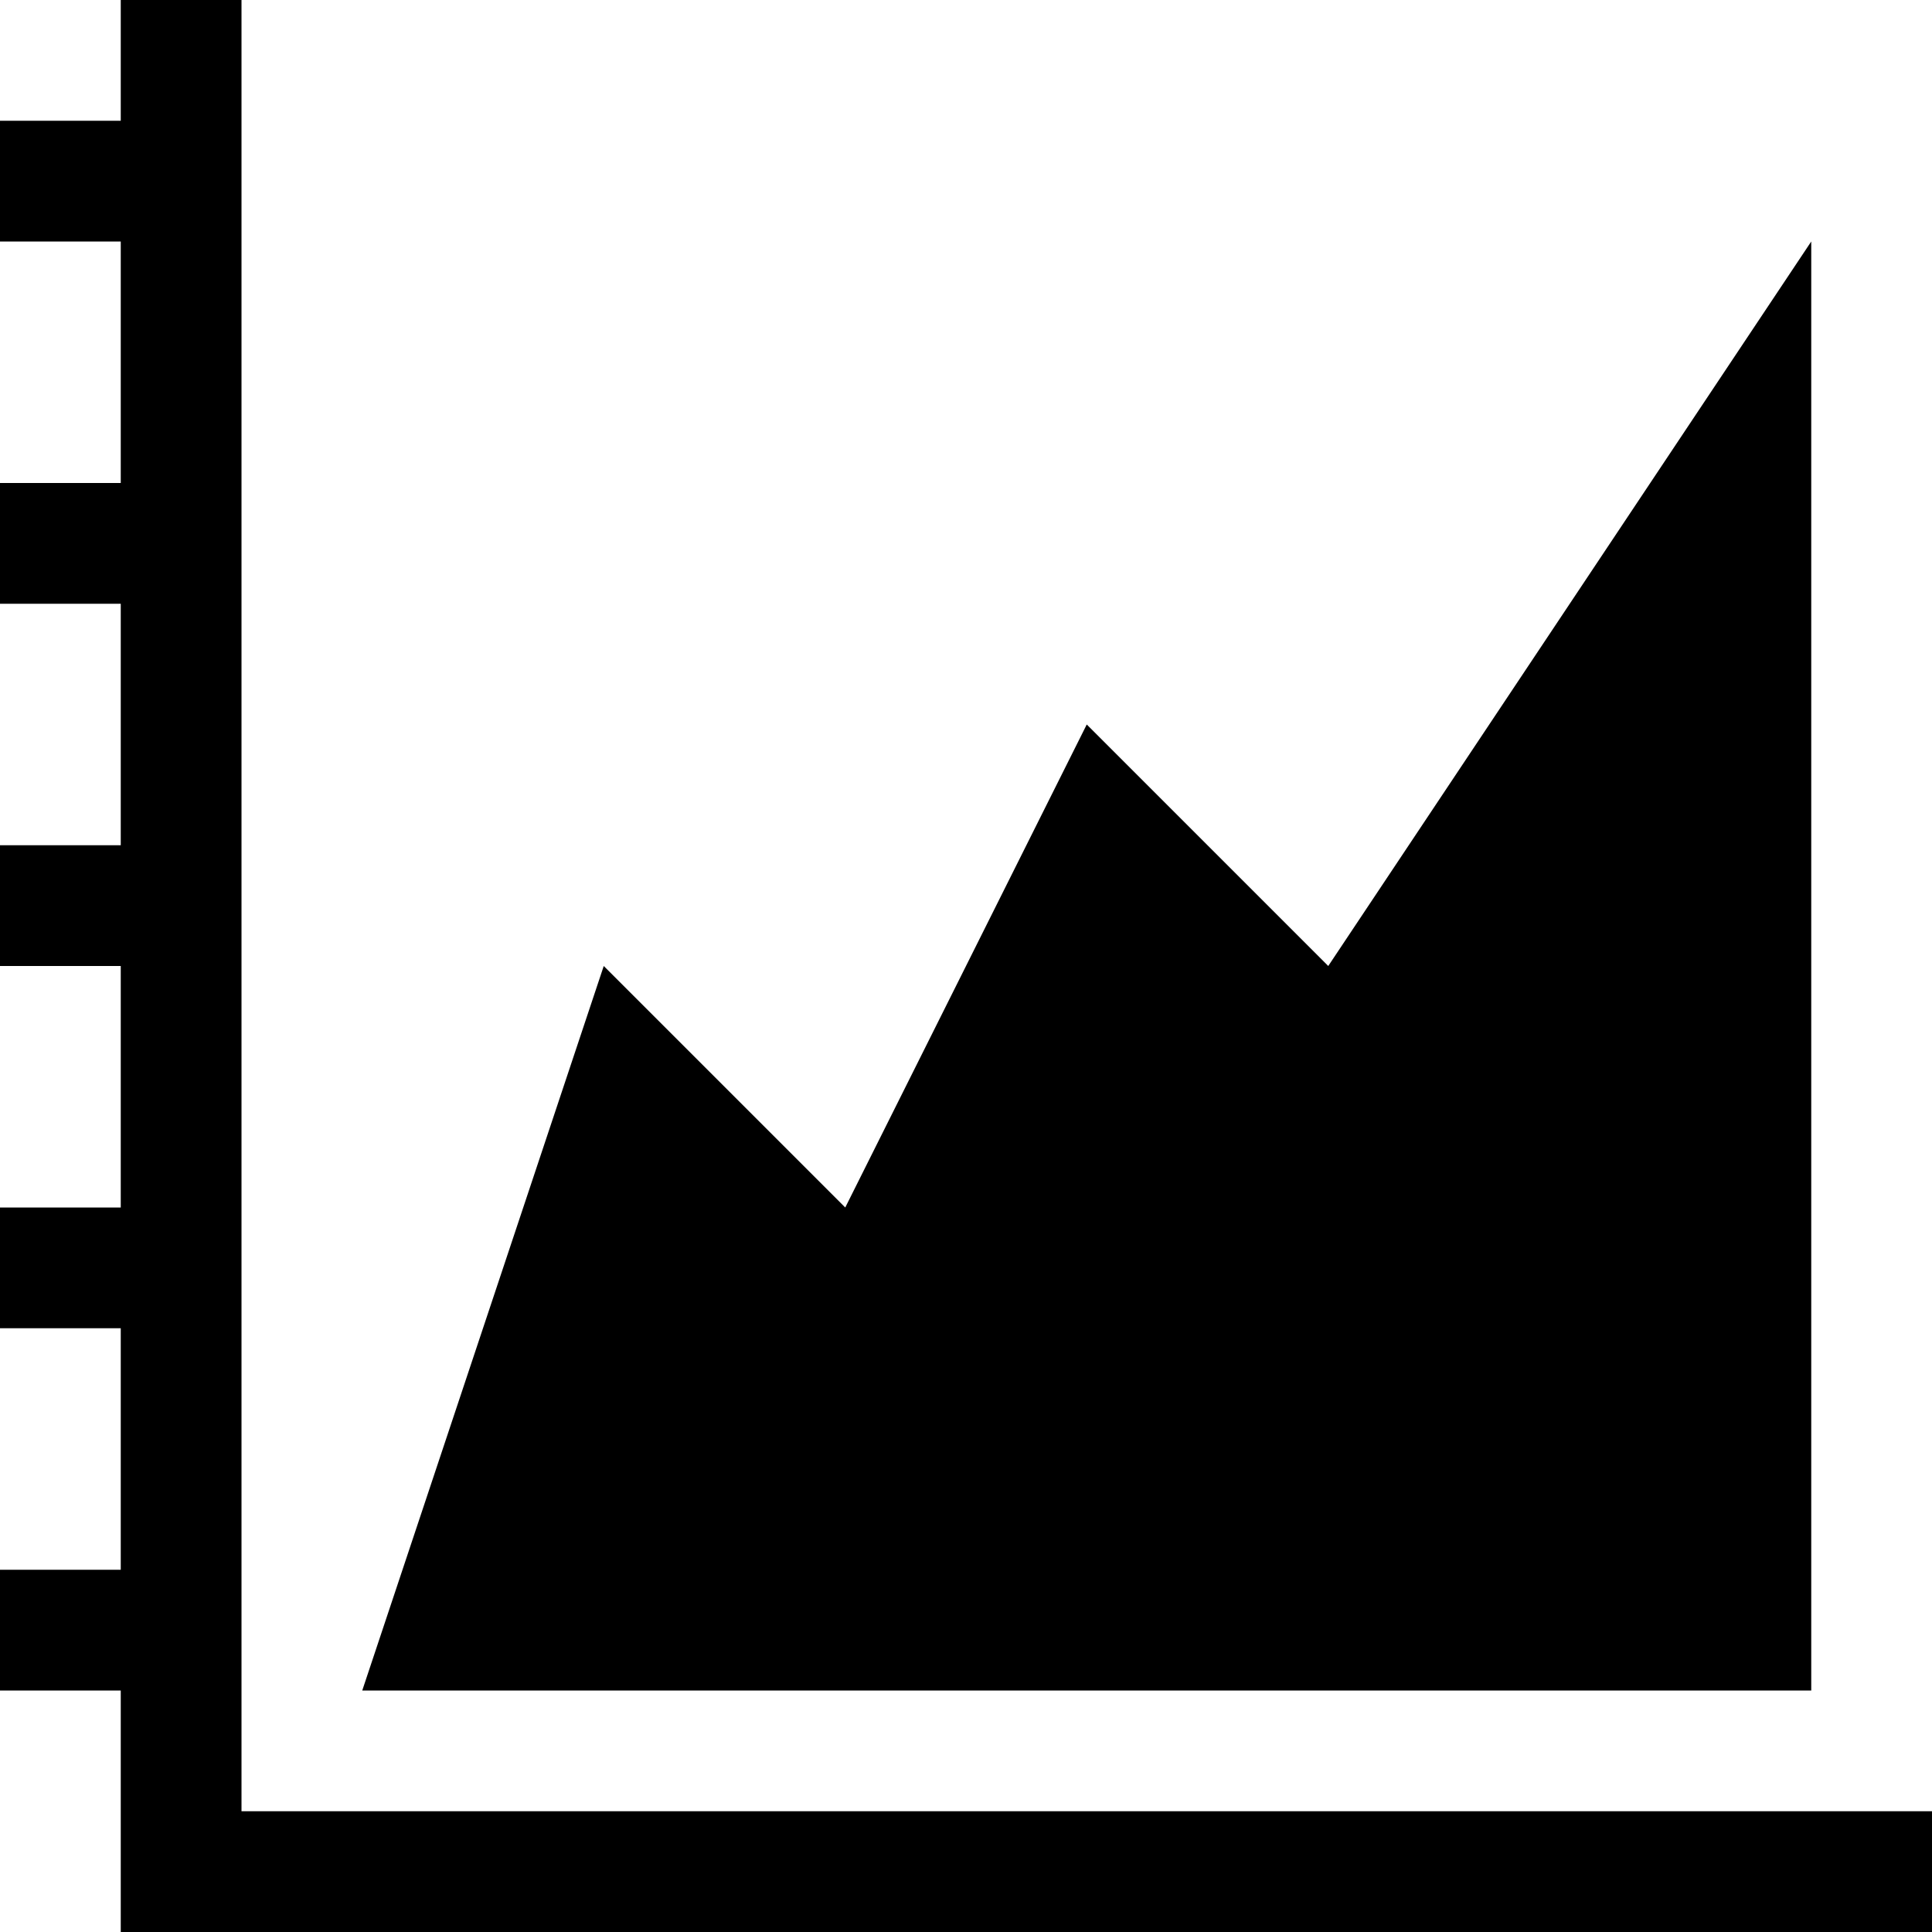 <?xml version="1.0" encoding="utf-8"?>
<!-- Generator: Adobe Illustrator 15.0.0, SVG Export Plug-In . SVG Version: 6.00 Build 0)  -->
<!DOCTYPE svg PUBLIC "-//W3C//DTD SVG 1.1//EN" "http://www.w3.org/Graphics/SVG/1.1/DTD/svg11.dtd">
<svg version="1.1" id="Layer_1" xmlns="http://www.w3.org/2000/svg" xmlns:xlink="http://www.w3.org/1999/xlink" x="0px" y="0px"
	 width="1024px" height="1024px" viewBox="0 0 1024 1024" enable-background="new 0 0 1024 1024" xml:space="preserve">
<path d="M960,896H192l128-384l128,128l128-256l128,128l256-384V896z M64,832V704H0v-64h64V512H0v-64h64V320H0v-64h64V128H0V64h64V0
	h64v960h896v64H64V896H0v-64H64z"/>
</svg>
